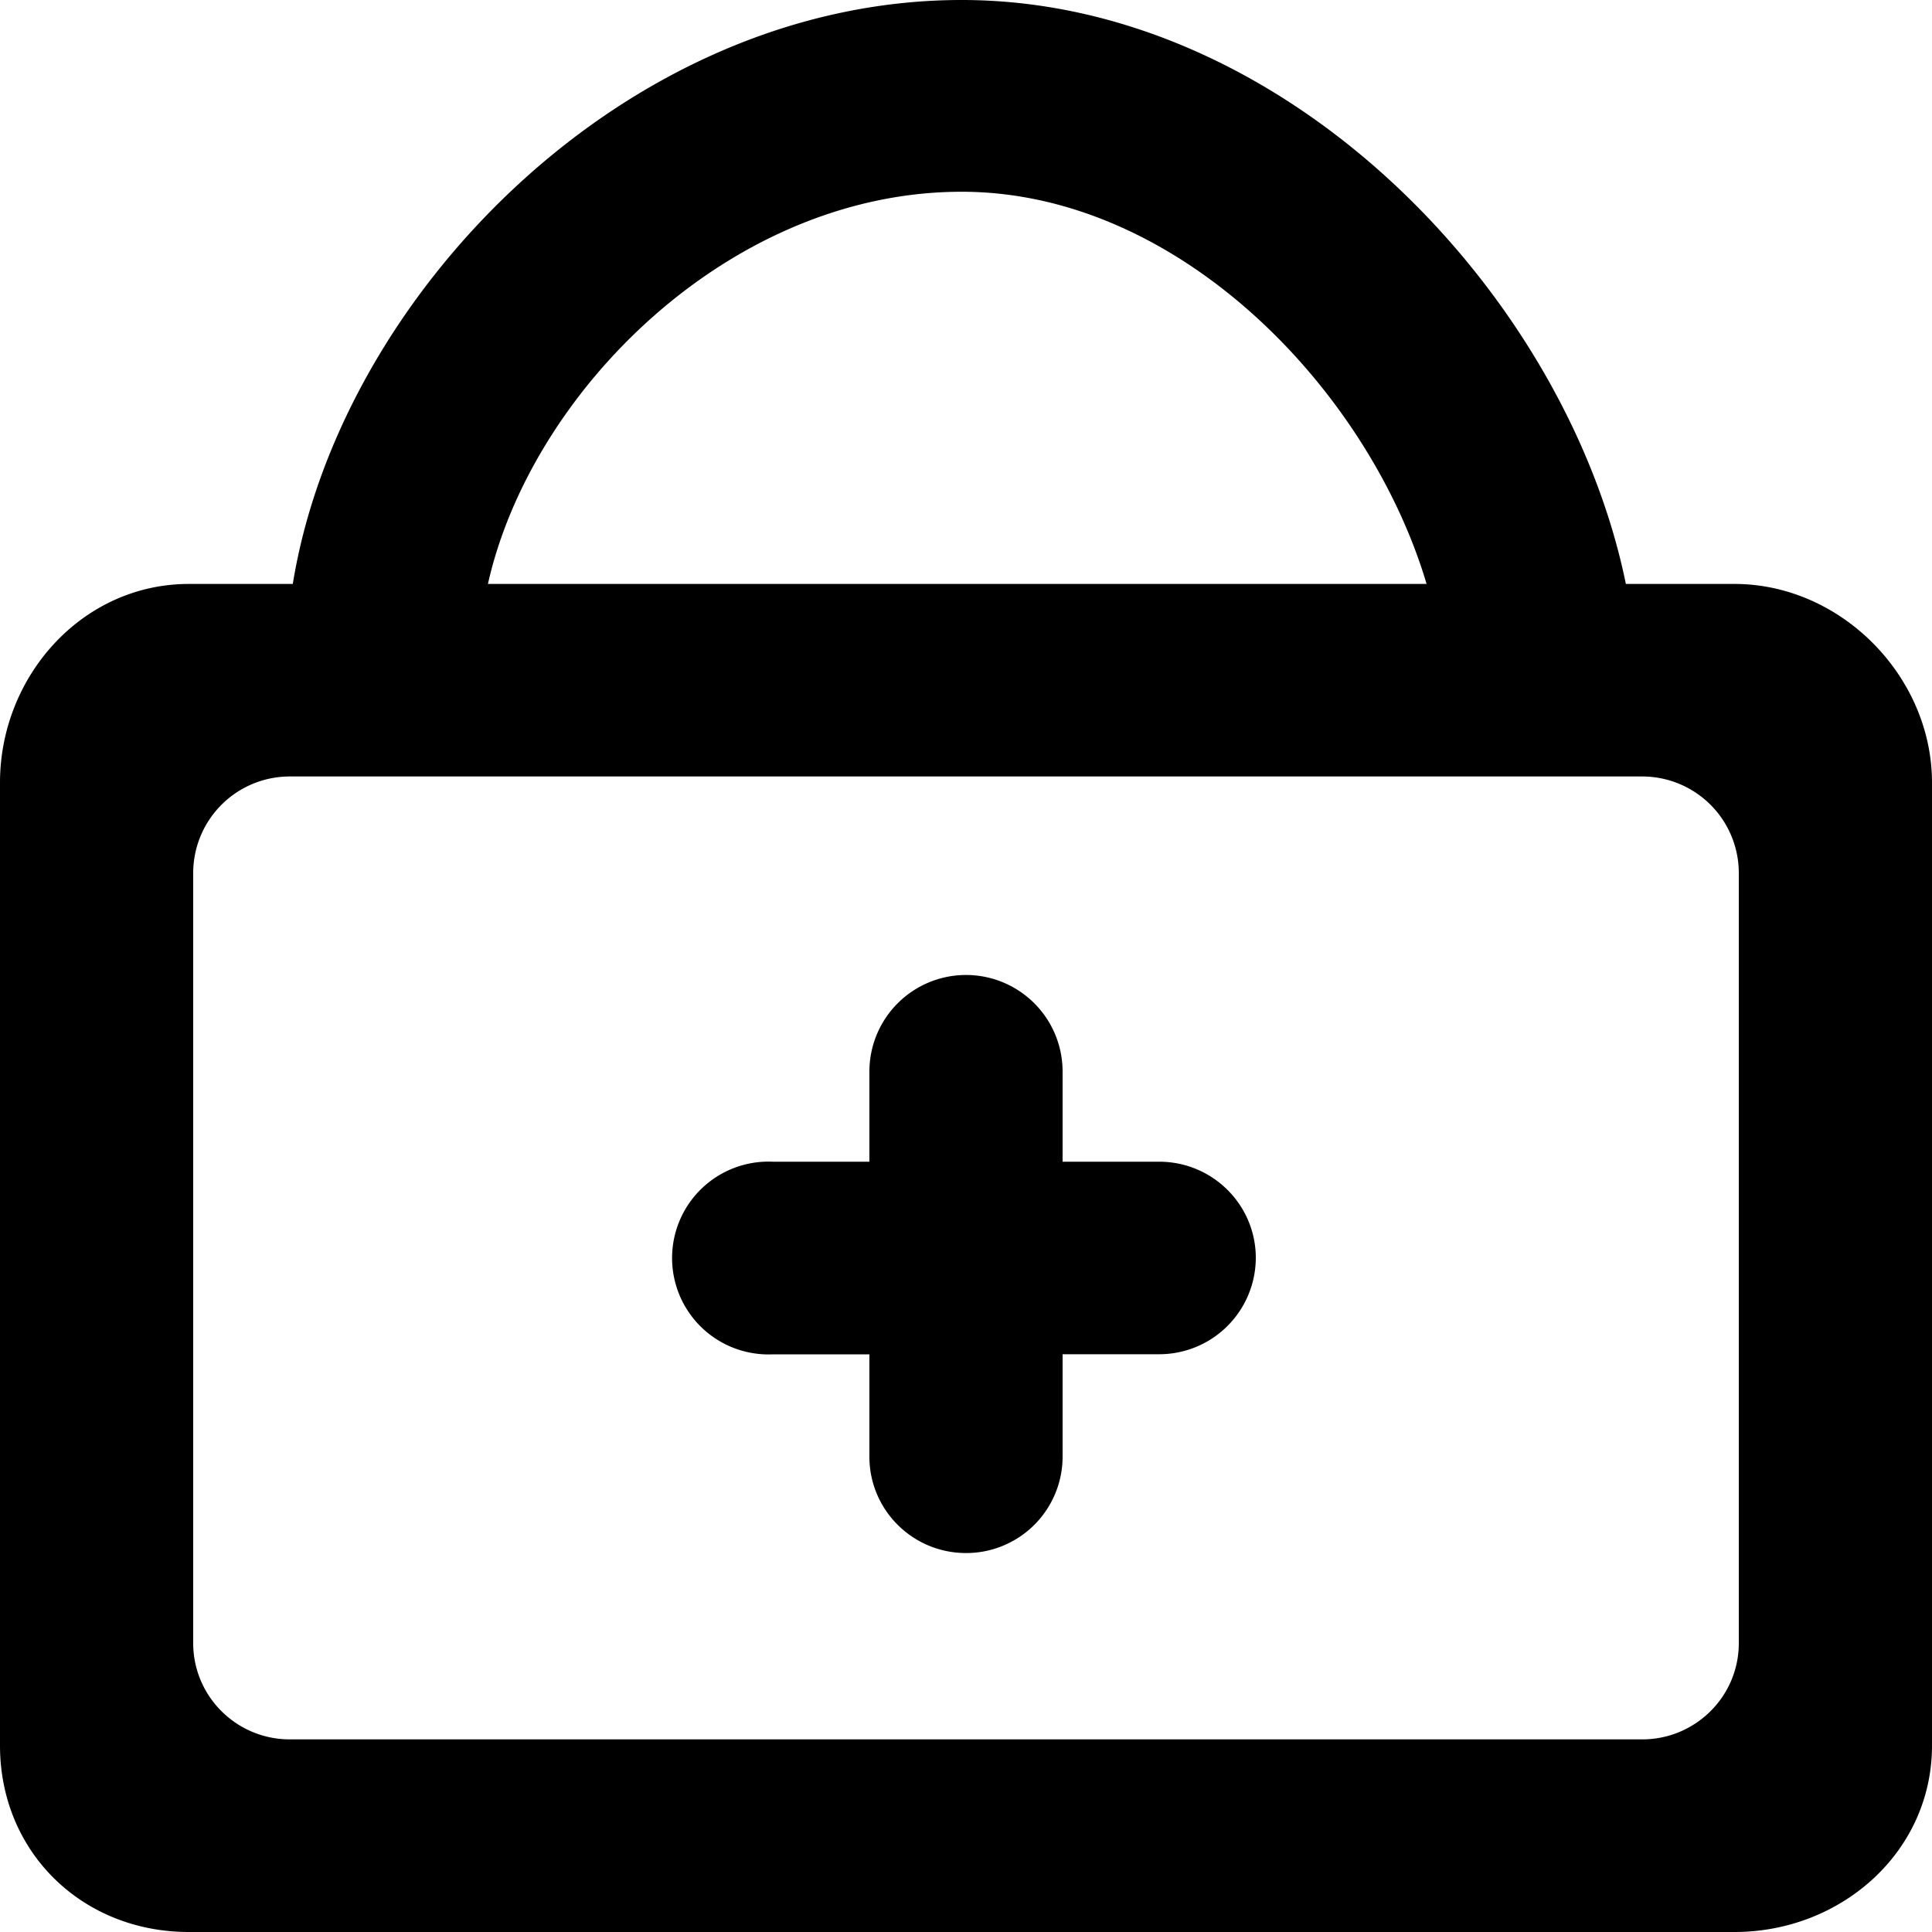 <svg viewBox="0 0 20 20" xmlns="http://www.w3.org/2000/svg" fill="currentColor" focusable="false">
  <path d="M13 13.022a1 1 0 01-1 .997h-1v1.06a.998.998 0 01-1 .998c-.552 0-1-.446-1-.997v-1.06H8a.998.998 0 110-1.994h1v-.933a1 1 0 012 0v.933h1c.552 0 1 .446 1 .996zm5 3.988c0 .55-.448.996-1 .996H3c-.552 0-1-.446-1-.996V9.035a1 1 0 011-.997h14a1 1 0 011 .997v7.975zM9.955 1.985c2.259 0 4.221 2.066 4.813 4.06H5.051c.447-1.994 2.508-4.06 4.904-4.06zm8 4.06h-1.124C16.22 3.055 13.321 0 9.955 0c-3.47 0-6.44 3.054-6.924 6.045H1.955C.85 6.045 0 7.002 0 8.102v9.968C0 19.172.85 20 1.955 20h16C19.059 20 20 19.172 20 18.07V8.102c0-1.1-.941-2.057-2.045-2.057z" fill-rule="evenodd"/>
</svg>
